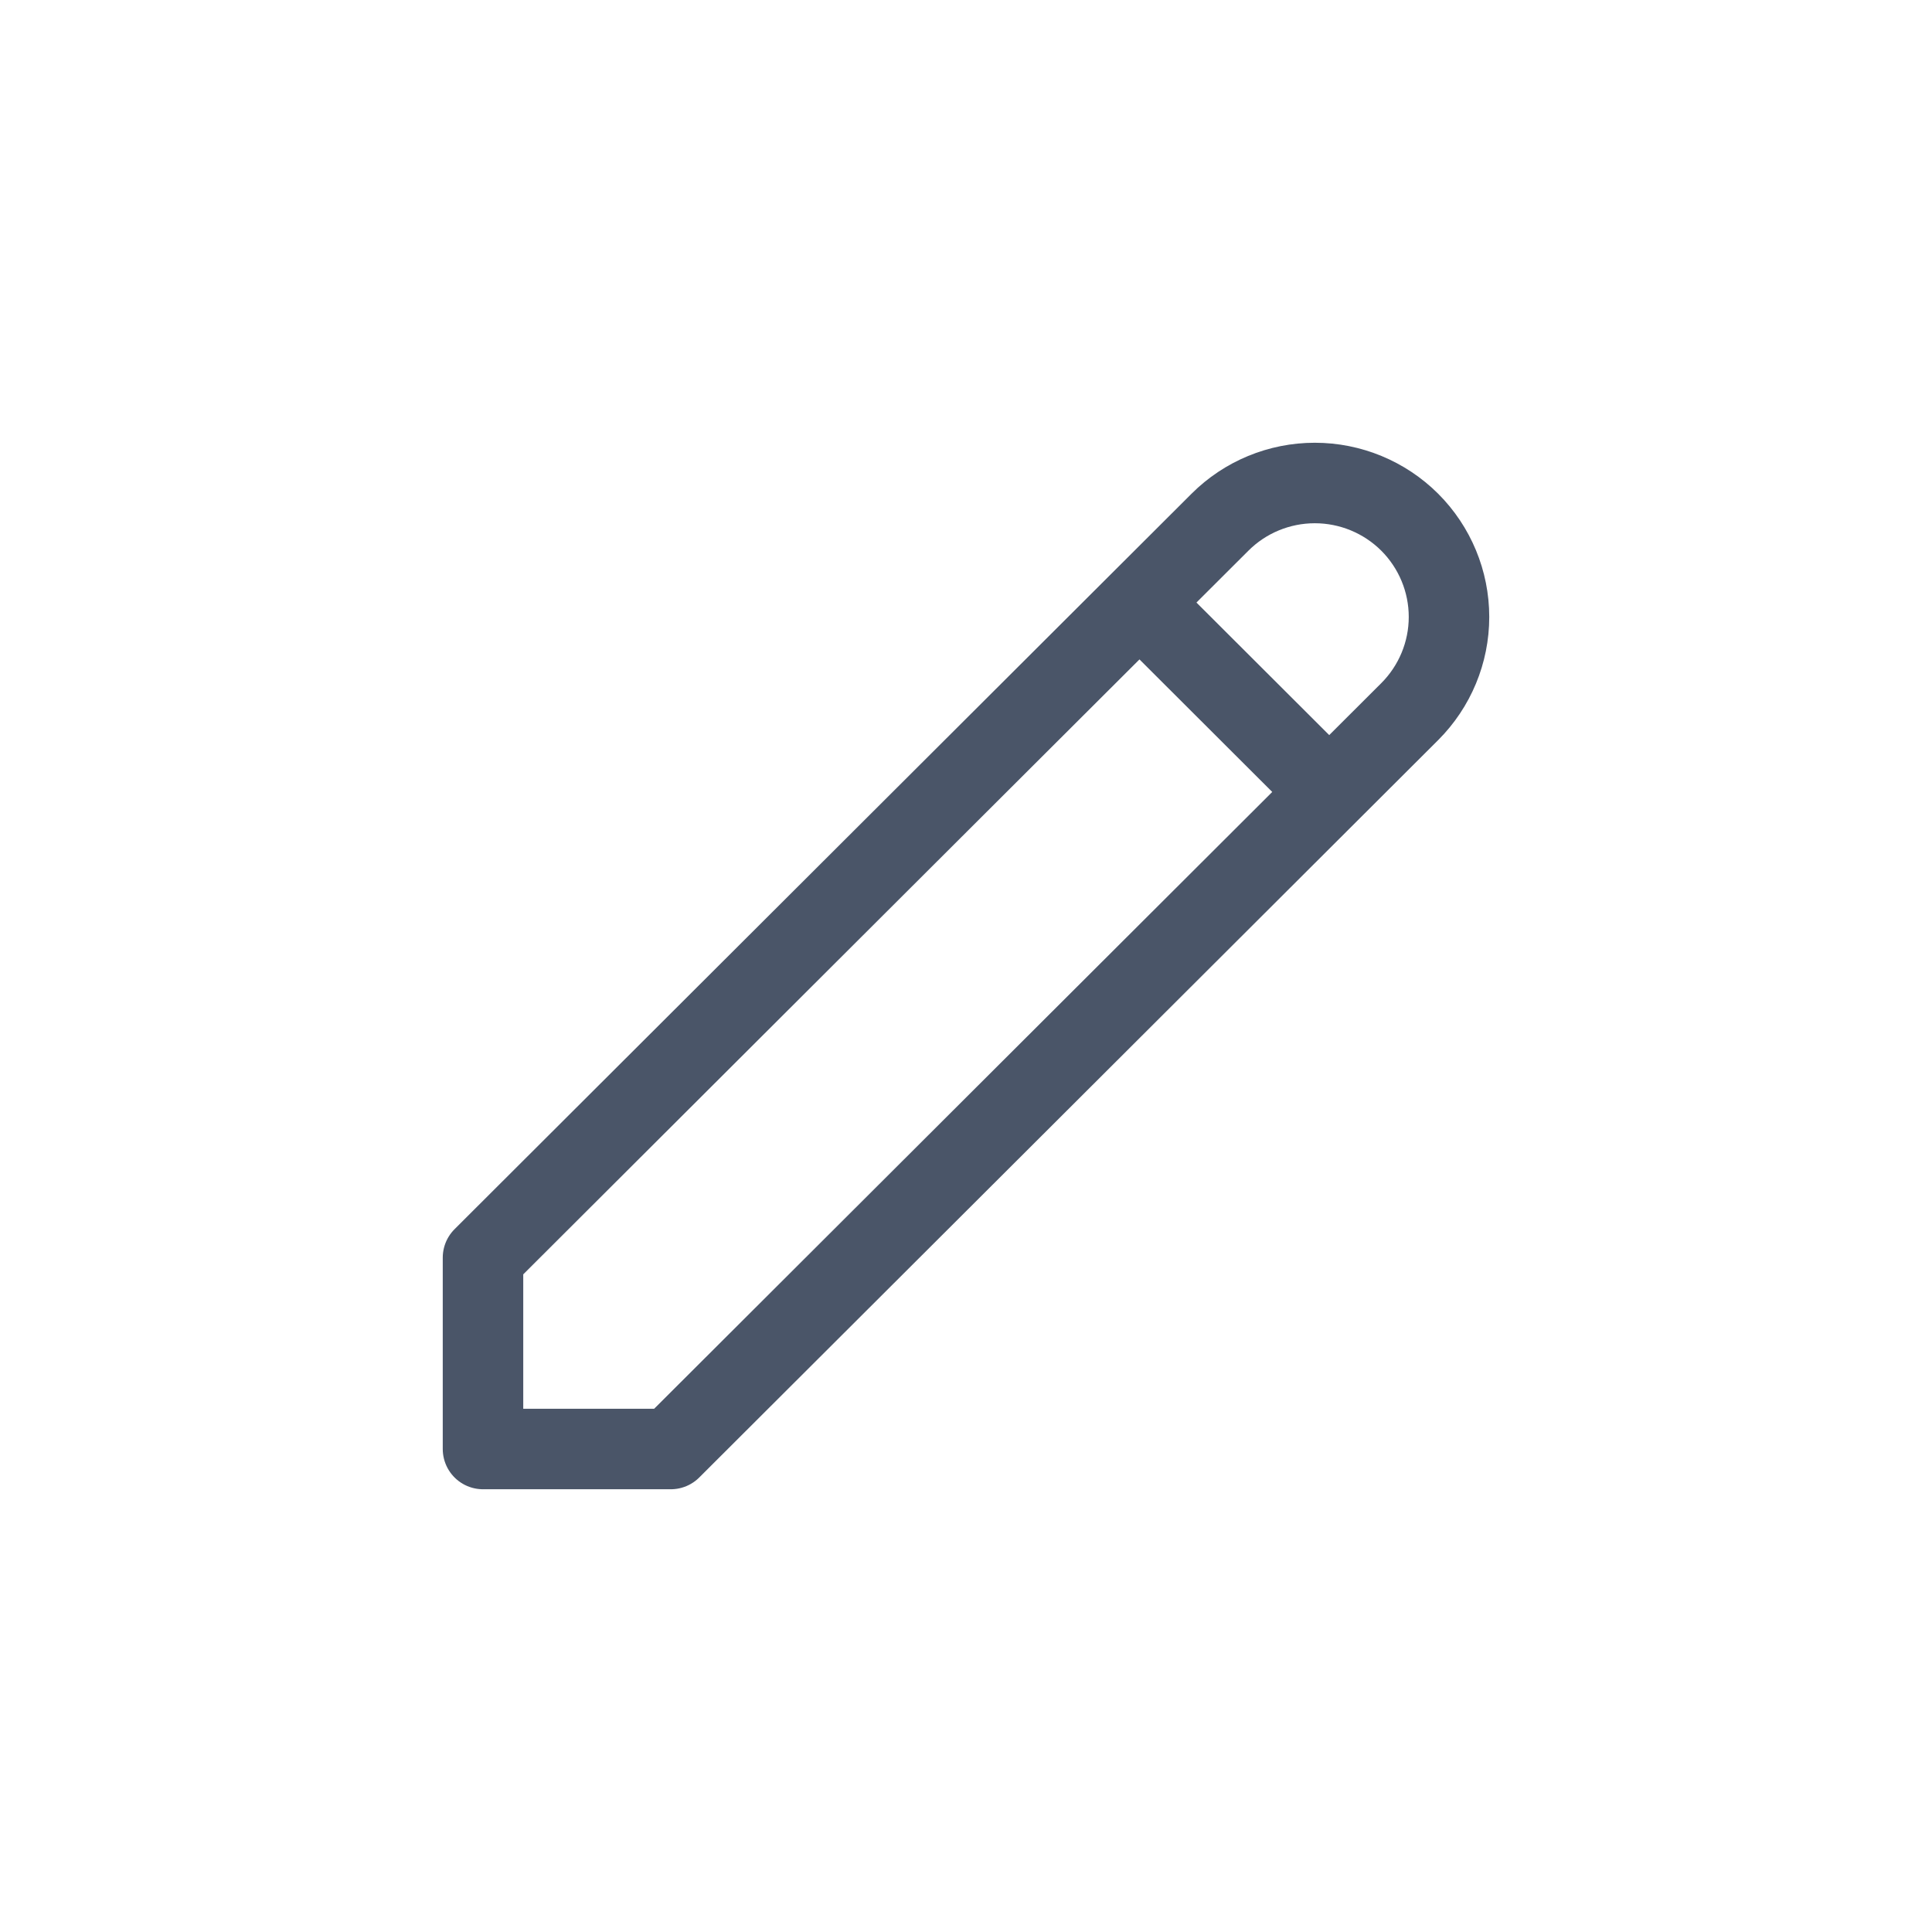 <svg width="24" height="24" viewBox="0 0 24 24" fill="none" xmlns="http://www.w3.org/2000/svg">
<path d="M14.155 7.485L16.512 9.838M14.155 7.485L6 15.623V18H8.333L16.512 9.838M14.155 7.485L15.155 6.487C15.467 6.175 15.891 6 16.333 6C16.775 6 17.199 6.175 17.512 6.487C17.824 6.799 18 7.222 18 7.664C18 8.105 17.824 8.528 17.512 8.84L16.512 9.838" stroke="#4A5568" stroke-linecap="round" stroke-linejoin="round"/>
</svg>
